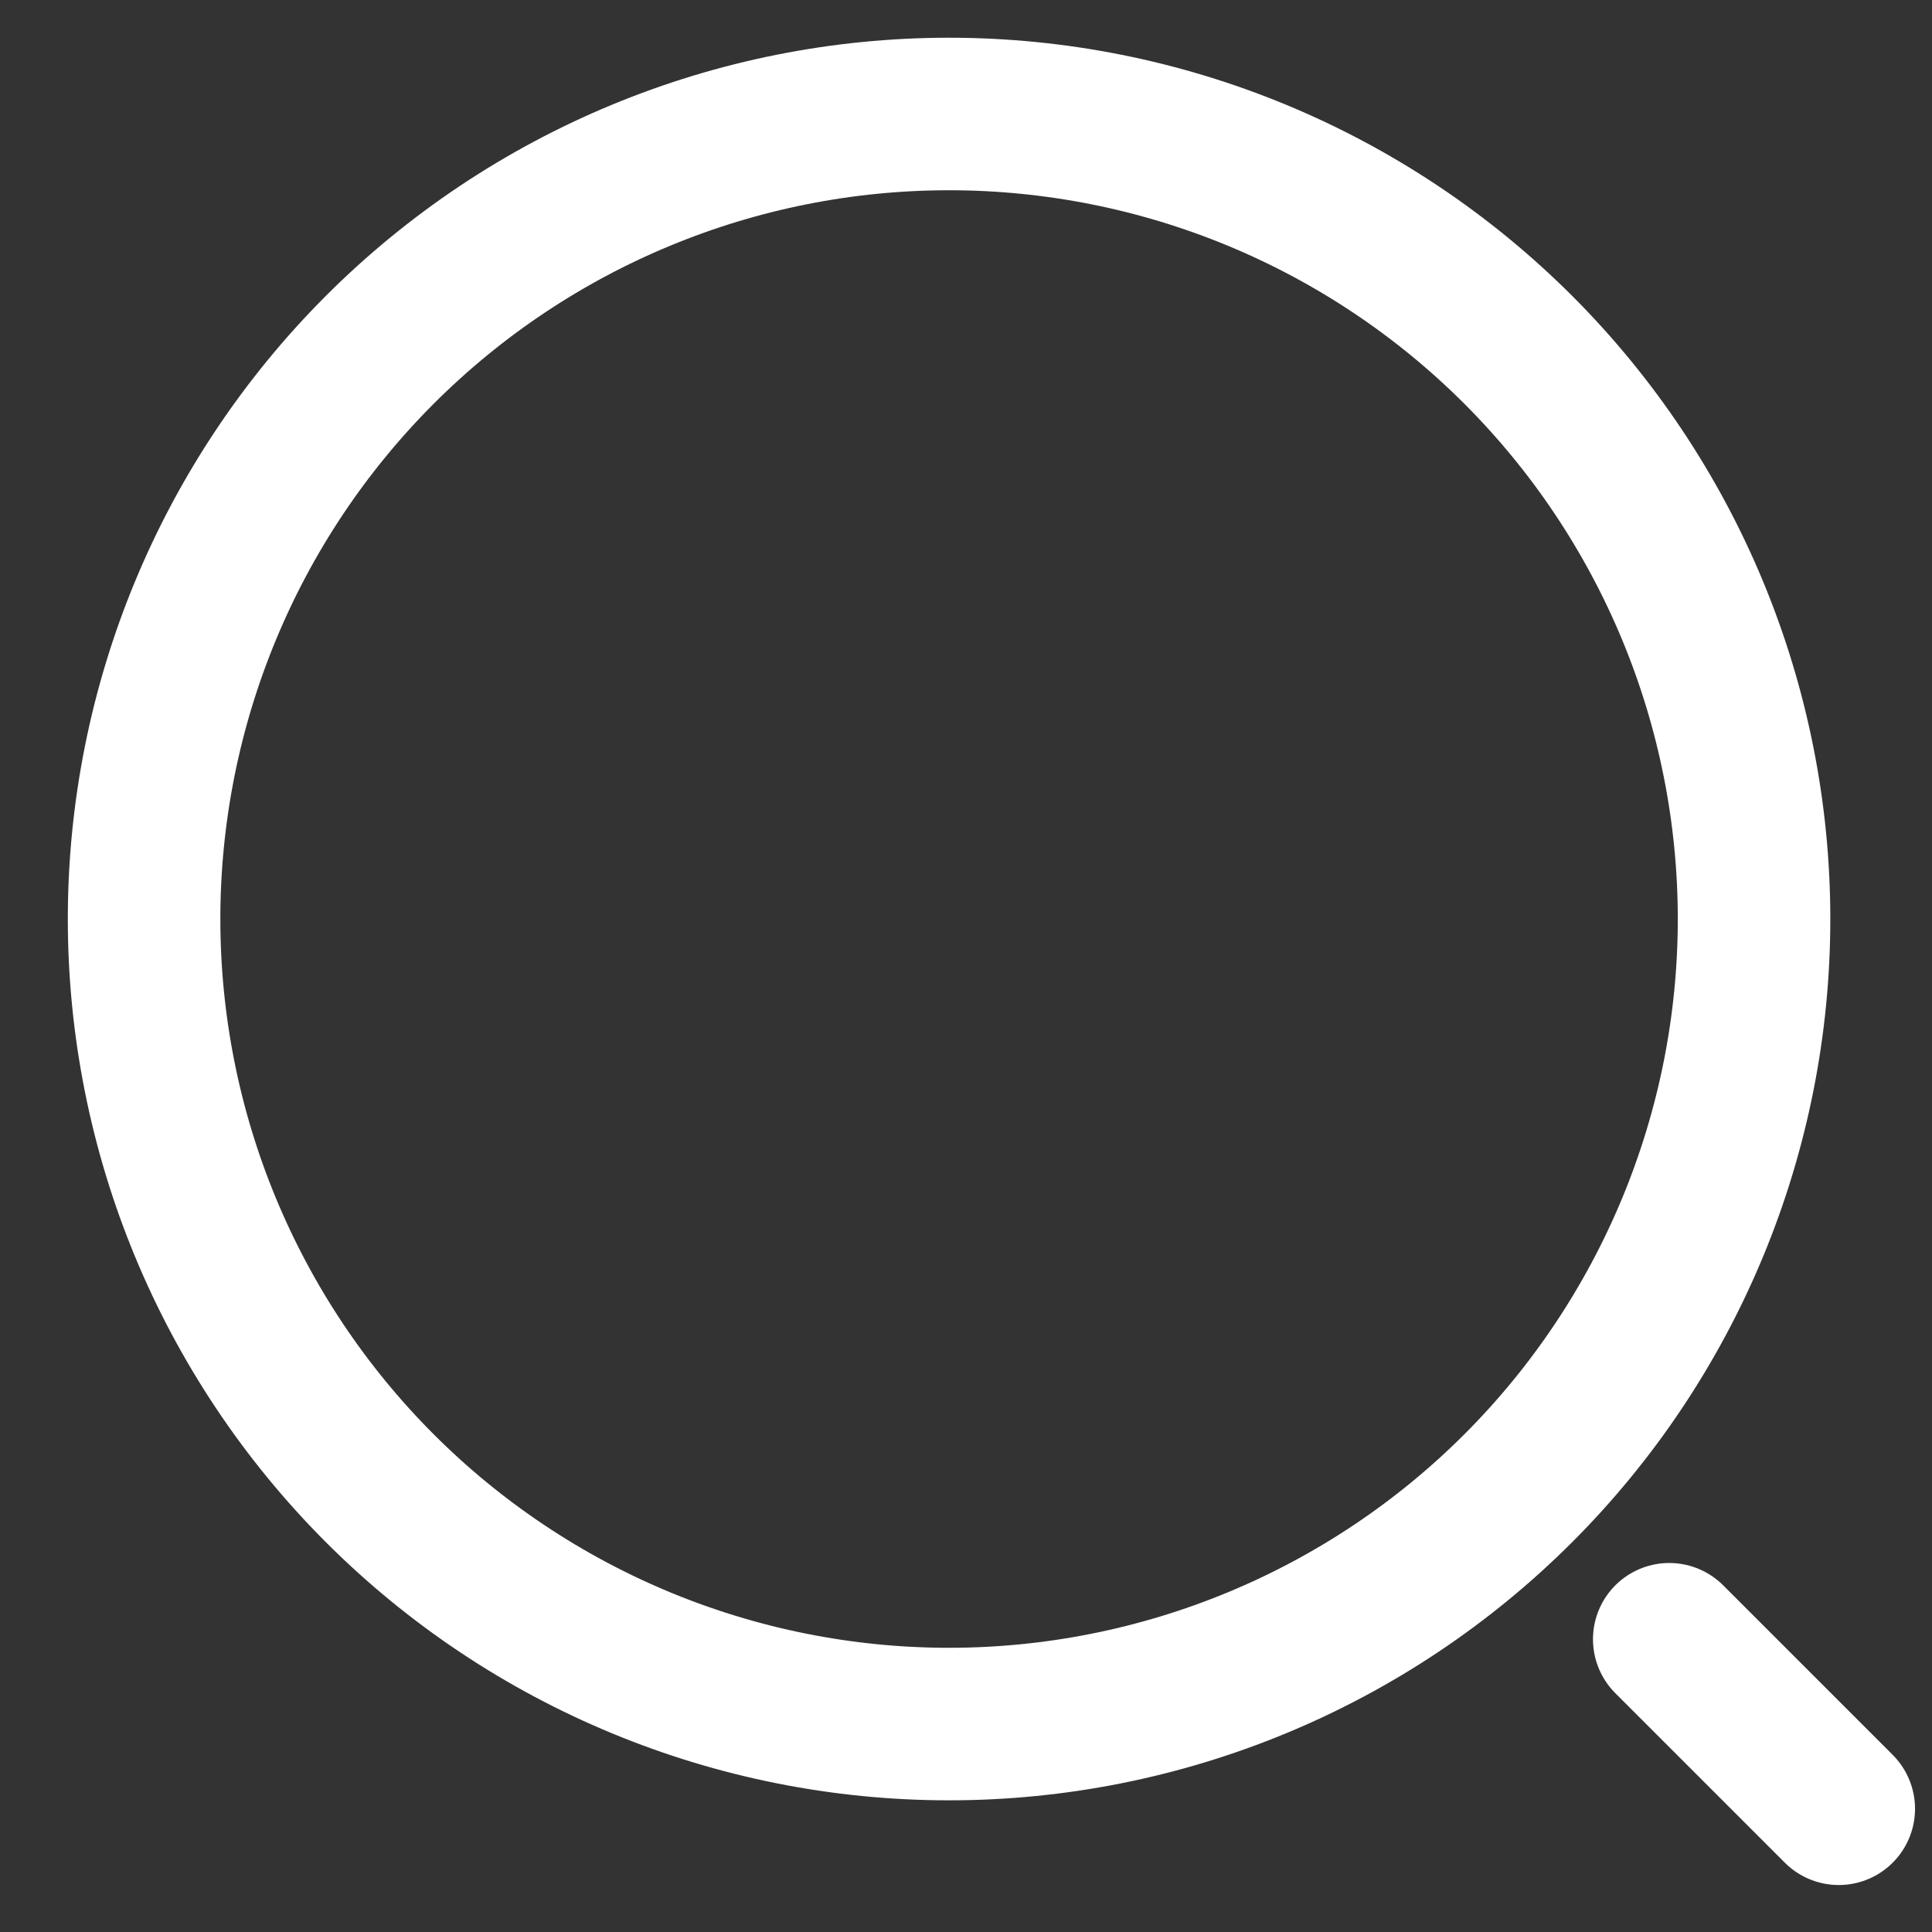 <svg width="19" height="19" viewBox="0 0 19 19" fill="none" xmlns="http://www.w3.org/2000/svg">
<rect x="0" y="0" width="19" height="19" fill="#333333" stroke="none"/>
<path d="M18.083 17.788L16.416 16.121M9.333 16.955C10.373 16.955 11.402 16.75 12.363 16.352C13.323 15.954 14.196 15.371 14.931 14.636C15.666 13.901 16.249 13.028 16.647 12.068C17.045 11.107 17.25 10.078 17.25 9.038C17.25 7.998 17.045 6.969 16.647 6.008C16.249 5.048 15.666 4.175 14.931 3.44C14.196 2.705 13.323 2.122 12.363 1.724C11.402 1.326 10.373 1.121 9.333 1.121C7.234 1.121 5.22 1.955 3.735 3.44C2.251 4.925 1.417 6.938 1.417 9.038C1.417 11.138 2.251 13.151 3.735 14.636C5.22 16.121 7.234 16.955 9.333 16.955Z" stroke="white" stroke-width="1.5" stroke-linecap="round" stroke-linejoin="round"/>
</svg>
